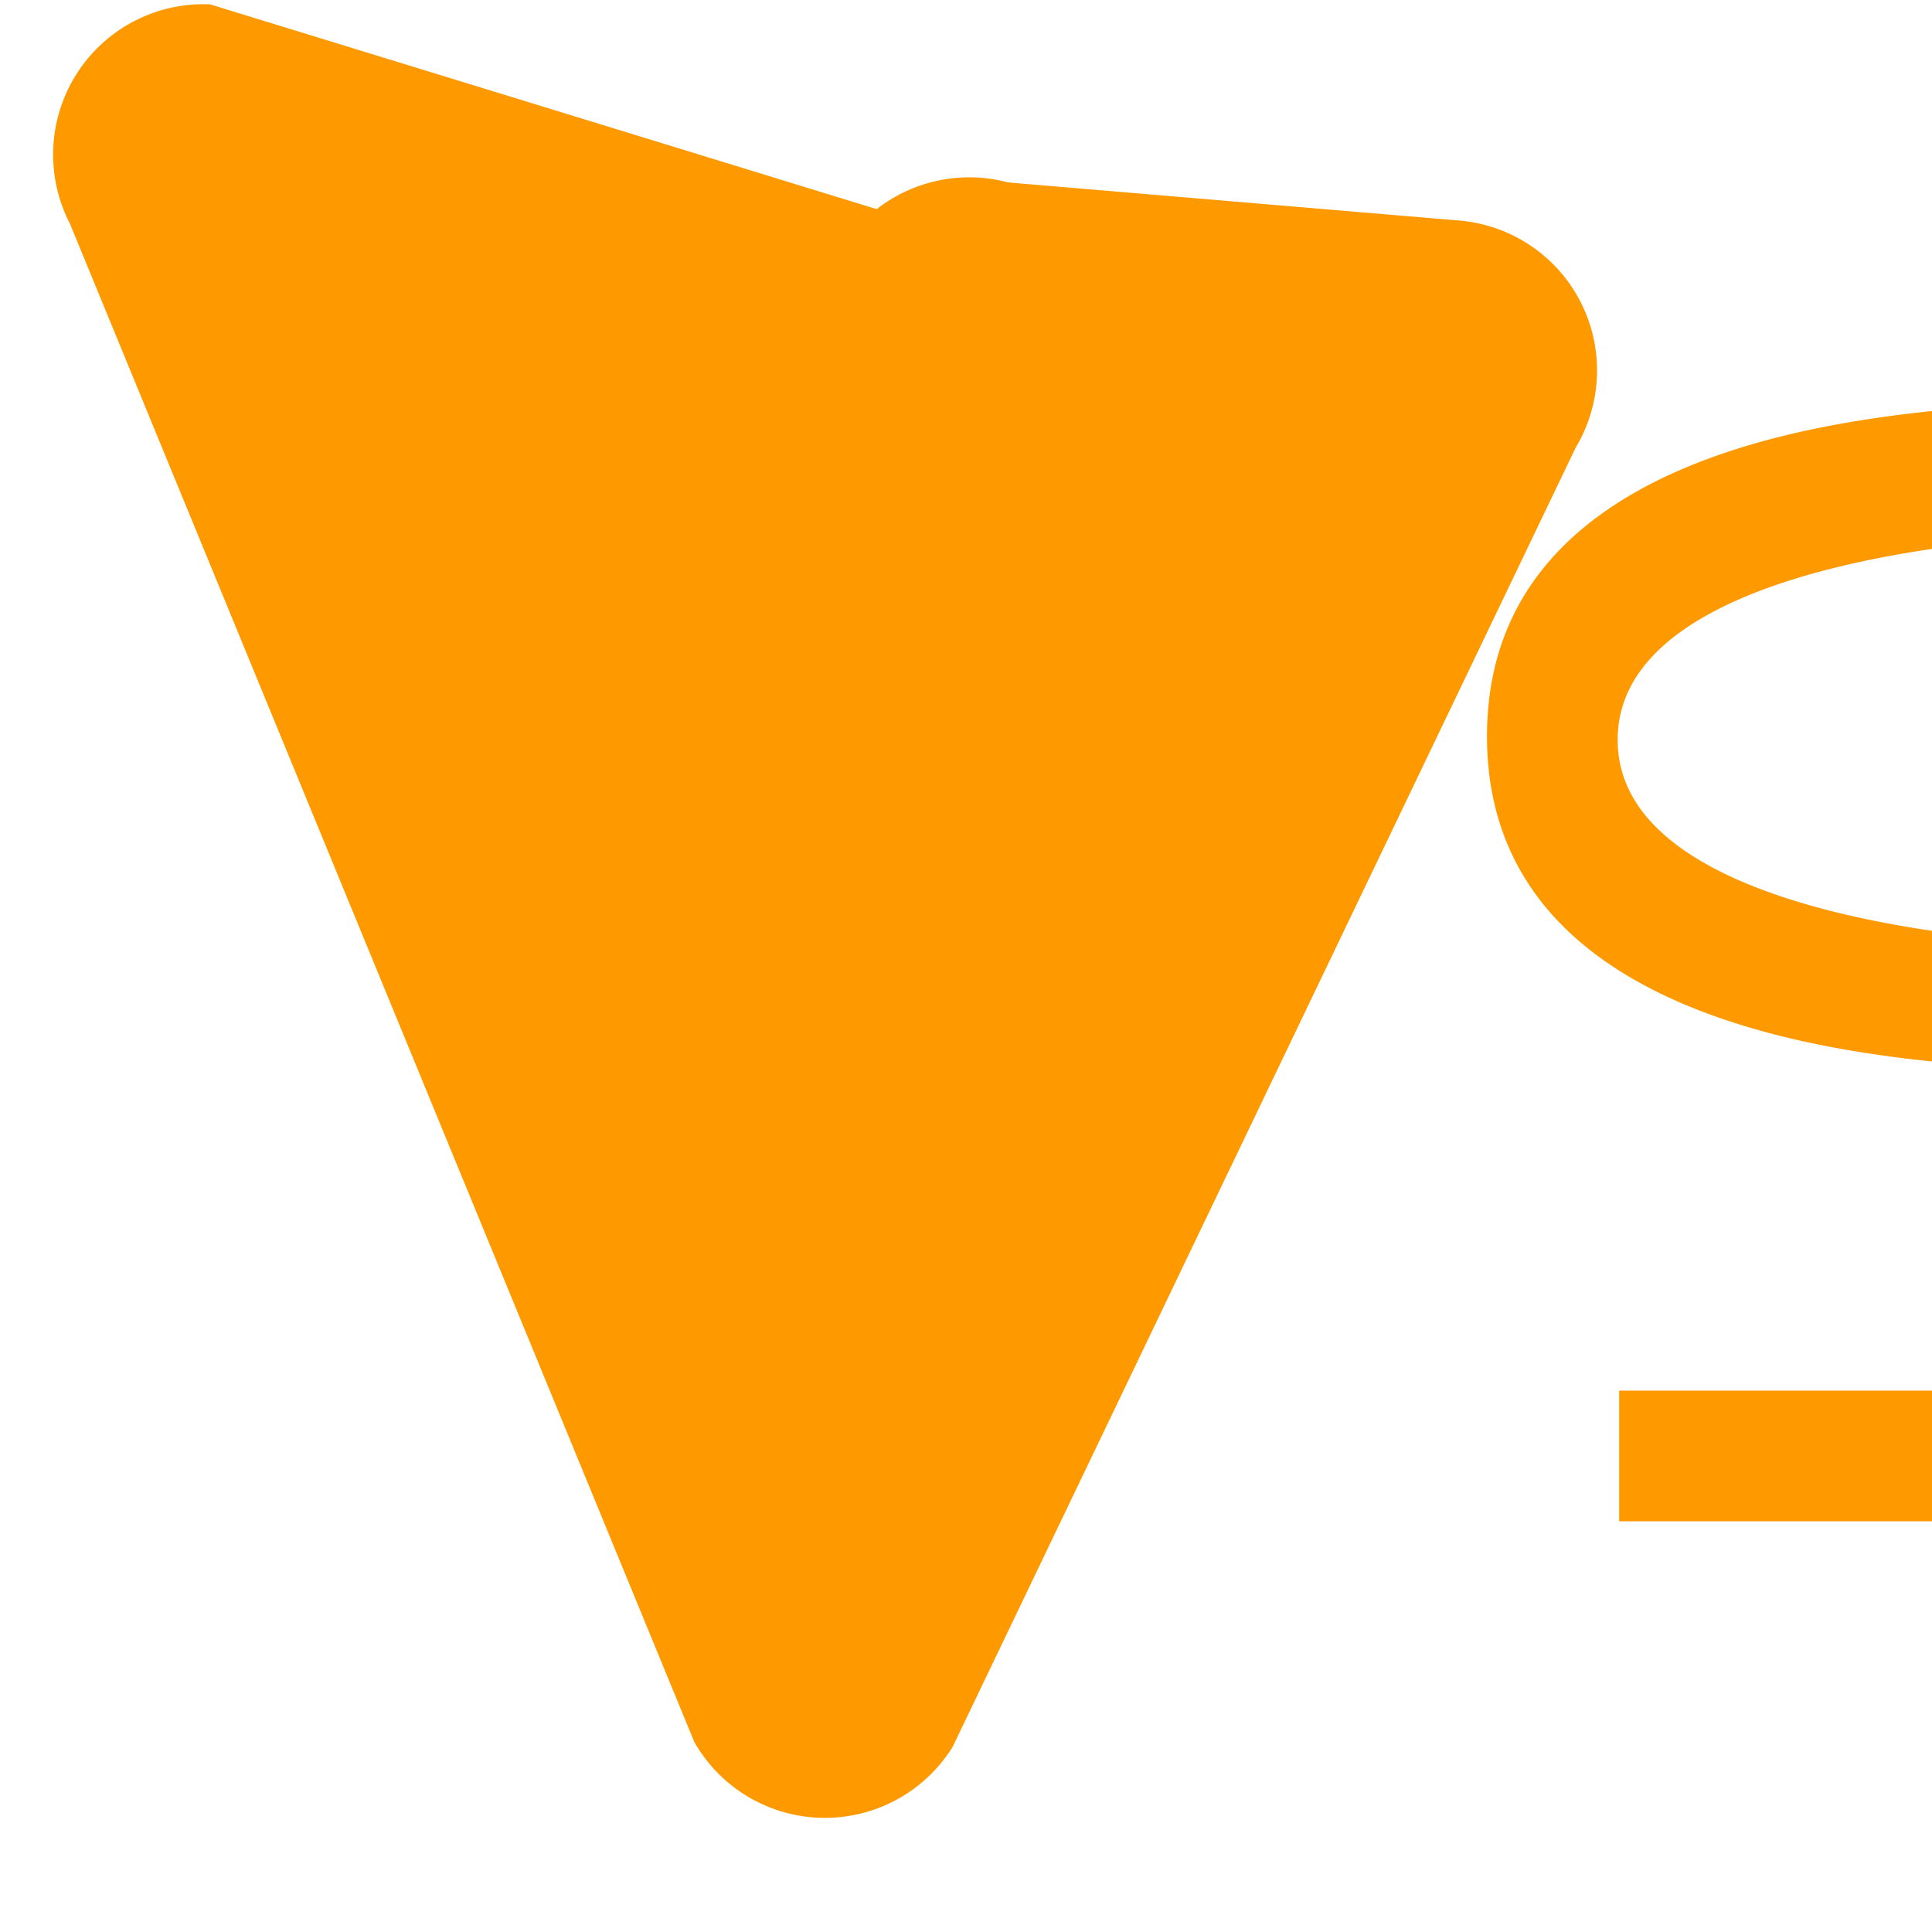 <svg role="img" viewBox="0 0 24 24" xmlns="http://www.w3.org/2000/svg">
  <title>PUBG</title>
  <path d="M2.61.054a1.868 1.868 0 0 0-1.742 2.723L8.625 21.64a1.868 1.868 0 0 0 3.208.062l7.74-16.14a1.868 1.868 0 0 0-1.42-2.82l-5.631-.476a1.868 1.868 0 0 0-1.631.332L2.61.054zM24 6.819c-1.333.197-3.905.748-3.905 2.372 0 1.623 2.572 2.174 3.905 2.372v1.623c-1.892-.197-5.528-.84-5.528-4.04 0-3.199 3.636-3.842 5.528-4.04v1.713zm-3.886 10.456H24v1.623h-3.886z" fill="#FF9900"/>
</svg>